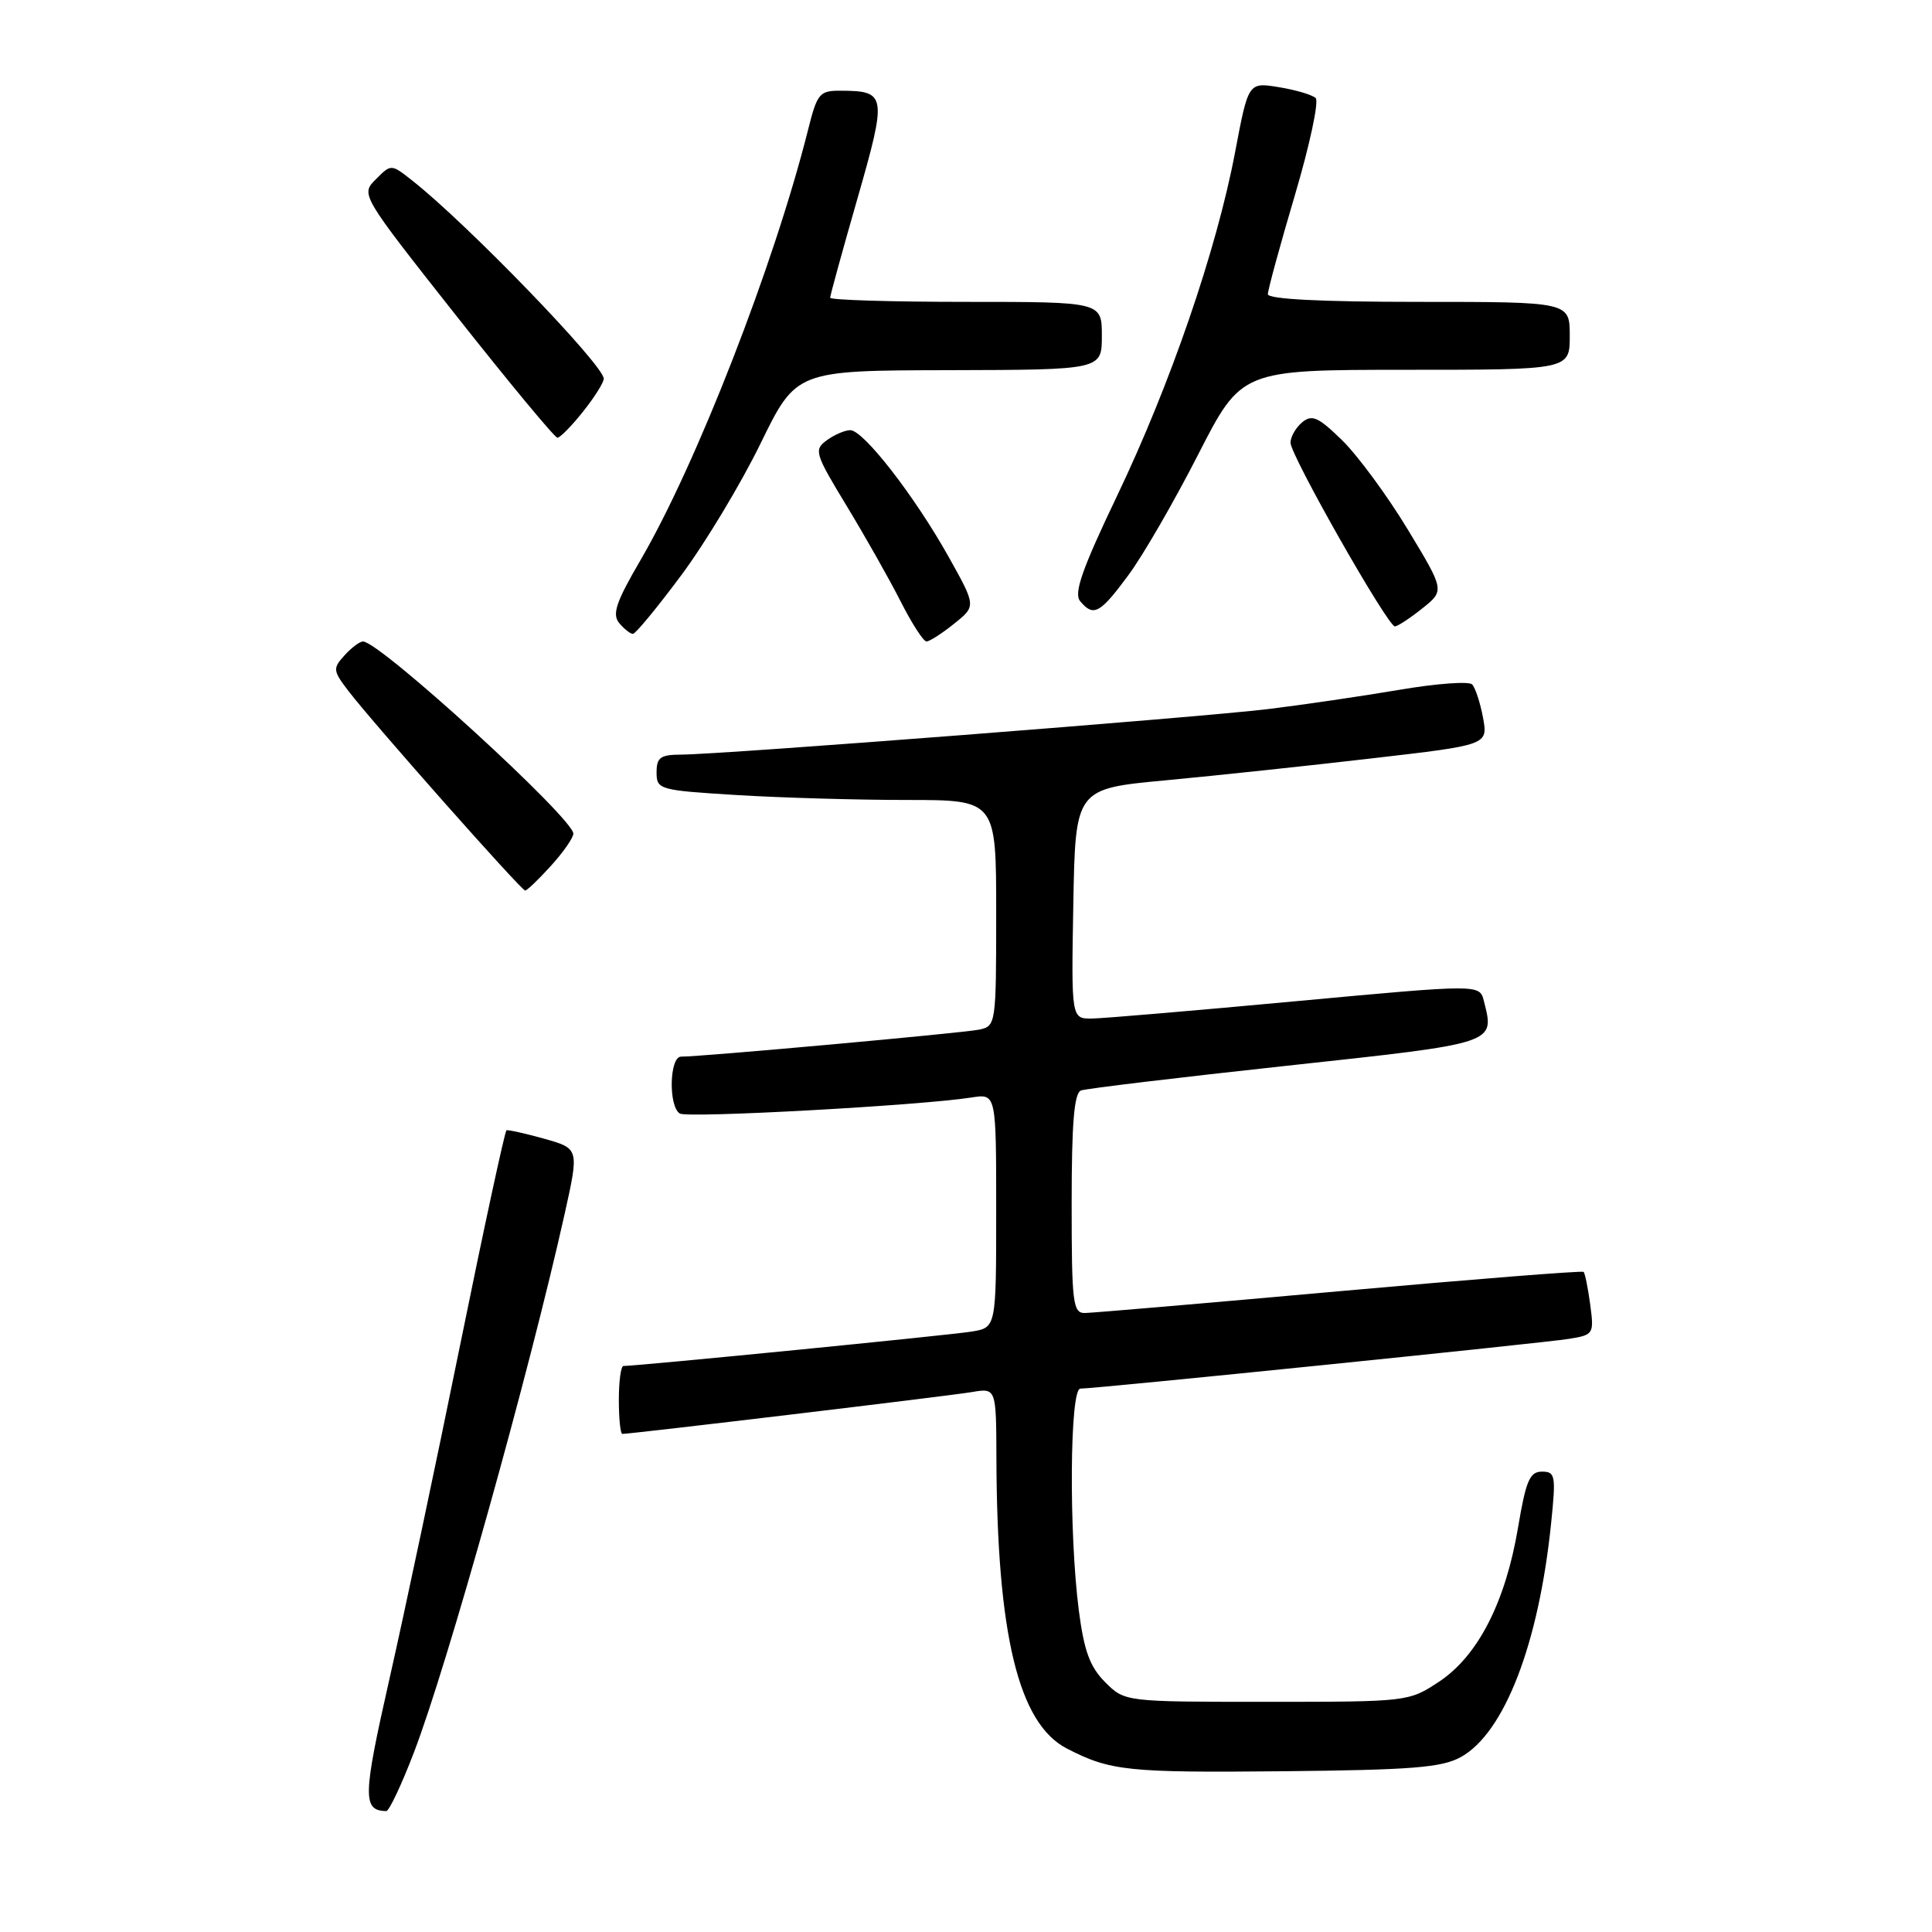 <?xml version="1.0" encoding="UTF-8" standalone="no"?>
<!DOCTYPE svg PUBLIC "-//W3C//DTD SVG 1.1//EN" "http://www.w3.org/Graphics/SVG/1.1/DTD/svg11.dtd" >
<svg xmlns="http://www.w3.org/2000/svg" xmlns:xlink="http://www.w3.org/1999/xlink" version="1.1" viewBox="0 0 256 256">
 <g >
 <path fill="currentColor"
d=" M 54.83 232.25 C 59.26 220.75 70.15 181.80 74.82 160.84 C 76.74 152.19 76.74 152.19 72.12 150.89 C 69.58 150.18 67.32 149.68 67.11 149.77 C 66.90 149.87 64.13 162.67 60.97 178.22 C 57.81 193.77 53.60 213.67 51.61 222.44 C 48.07 238.07 48.02 239.91 51.18 239.98 C 51.55 239.99 53.20 236.51 54.83 232.25 Z  M 193.55 232.83 C 199.33 229.66 203.91 217.81 205.54 201.75 C 206.18 195.52 206.09 195.00 204.31 195.00 C 202.70 195.00 202.19 196.20 201.15 202.40 C 199.49 212.28 195.83 219.42 190.70 222.82 C 186.66 225.49 186.57 225.50 167.85 225.50 C 149.05 225.50 149.05 225.50 146.44 222.90 C 144.42 220.87 143.65 218.78 142.95 213.40 C 141.62 203.04 141.75 184.00 143.15 184.00 C 145.20 184.00 204.39 177.97 207.87 177.41 C 211.17 176.88 211.23 176.77 210.71 172.85 C 210.41 170.64 210.02 168.70 209.83 168.53 C 209.65 168.36 195.10 169.51 177.50 171.09 C 159.90 172.67 144.71 173.97 143.75 173.98 C 142.16 174.00 142.00 172.65 142.00 159.47 C 142.00 148.75 142.33 144.82 143.25 144.49 C 143.94 144.24 156.20 142.77 170.50 141.22 C 198.53 138.18 198.05 138.34 196.62 132.63 C 196.06 130.41 196.06 130.41 171.78 132.66 C 158.43 133.90 146.25 134.94 144.72 134.96 C 141.95 135.00 141.95 135.00 142.22 119.76 C 142.50 104.51 142.50 104.51 154.52 103.39 C 161.13 102.77 173.43 101.46 181.85 100.48 C 197.17 98.71 197.17 98.71 196.51 95.10 C 196.14 93.12 195.49 91.14 195.07 90.69 C 194.64 90.25 190.29 90.57 185.39 91.41 C 180.50 92.24 172.68 93.39 168.00 93.96 C 158.82 95.07 95.59 99.98 90.25 99.99 C 87.51 100.00 87.00 100.37 87.00 102.35 C 87.00 104.62 87.33 104.72 97.66 105.35 C 103.52 105.71 113.64 106.00 120.16 106.00 C 132.00 106.00 132.00 106.00 132.00 120.98 C 132.00 135.71 131.96 135.97 129.75 136.43 C 127.59 136.88 92.81 140.03 90.25 140.01 C 88.70 140.00 88.55 146.60 90.08 147.55 C 91.11 148.18 121.97 146.49 128.75 145.42 C 132.00 144.91 132.00 144.91 132.00 160.41 C 132.00 175.91 132.00 175.91 128.75 176.44 C 126.01 176.90 84.44 181.00 82.61 181.00 C 82.27 181.00 82.00 183.03 82.00 185.50 C 82.00 187.97 82.21 190.00 82.46 190.00 C 83.66 190.00 125.90 184.95 128.75 184.46 C 132.00 183.91 132.00 183.91 132.03 193.20 C 132.10 216.59 134.95 228.37 141.35 231.68 C 147.11 234.66 149.39 234.90 170.00 234.70 C 187.01 234.53 191.02 234.22 193.55 232.83 Z  M 72.98 114.75 C 74.61 112.96 75.95 111.04 75.97 110.47 C 76.03 108.49 50.33 85.00 48.10 85.00 C 47.66 85.00 46.56 85.83 45.64 86.85 C 44.07 88.58 44.11 88.87 46.20 91.60 C 49.51 95.91 69.07 118.00 69.59 118.00 C 69.83 118.00 71.36 116.54 72.98 114.75 Z  M 126.42 82.65 C 129.35 80.31 129.35 80.31 125.68 73.75 C 121.19 65.73 114.41 57.00 112.67 57.00 C 111.96 57.00 110.56 57.60 109.55 58.34 C 107.82 59.60 107.97 60.09 112.22 67.09 C 114.69 71.17 117.91 76.86 119.37 79.75 C 120.84 82.64 122.36 85.00 122.77 85.00 C 123.17 84.99 124.82 83.94 126.42 82.65 Z  M 90.26 76.24 C 93.43 71.98 98.16 64.13 100.76 58.80 C 105.50 49.09 105.50 49.09 125.75 49.05 C 146.00 49.00 146.00 49.00 146.00 44.50 C 146.00 40.00 146.00 40.00 128.00 40.00 C 118.10 40.00 110.00 39.75 110.00 39.45 C 110.00 39.15 111.62 33.25 113.61 26.33 C 117.55 12.59 117.46 12.05 111.44 12.02 C 108.58 12.00 108.29 12.34 107.06 17.25 C 102.57 35.11 92.26 61.56 84.87 74.22 C 81.63 79.77 81.08 81.39 82.05 82.56 C 82.71 83.35 83.53 84.00 83.87 83.99 C 84.22 83.98 87.09 80.50 90.26 76.24 Z  M 188.46 80.62 C 191.43 78.25 191.43 78.25 186.53 70.15 C 183.83 65.69 179.93 60.39 177.86 58.36 C 174.68 55.25 173.85 54.88 172.54 55.96 C 171.70 56.67 171.00 57.88 171.00 58.66 C 171.00 60.35 183.88 83.00 184.83 83.00 C 185.20 82.99 186.83 81.92 188.46 80.62 Z  M 149.49 76.25 C 151.43 73.64 155.59 66.44 158.75 60.25 C 164.50 49.01 164.50 49.01 186.25 49.00 C 208.00 49.00 208.00 49.00 208.00 44.50 C 208.00 40.00 208.00 40.00 188.00 40.00 C 175.03 40.00 168.00 39.64 168.00 38.98 C 168.00 38.41 169.61 32.51 171.58 25.86 C 173.55 19.21 174.79 13.41 174.33 12.99 C 173.87 12.56 171.68 11.91 169.45 11.55 C 165.41 10.89 165.41 10.89 163.65 20.20 C 161.19 33.16 155.08 50.94 148.00 65.74 C 143.38 75.41 142.26 78.60 143.12 79.65 C 144.89 81.78 145.74 81.32 149.49 76.25 Z  M 77.25 54.55 C 78.76 52.66 80.00 50.69 80.00 50.18 C 80.00 48.38 61.87 29.62 54.62 23.92 C 51.83 21.72 51.83 21.72 49.81 23.75 C 47.78 25.77 47.78 25.77 60.50 41.89 C 67.50 50.75 73.51 58.00 73.86 58.00 C 74.21 58.00 75.74 56.45 77.25 54.55 Z "/>
</g>
</svg>